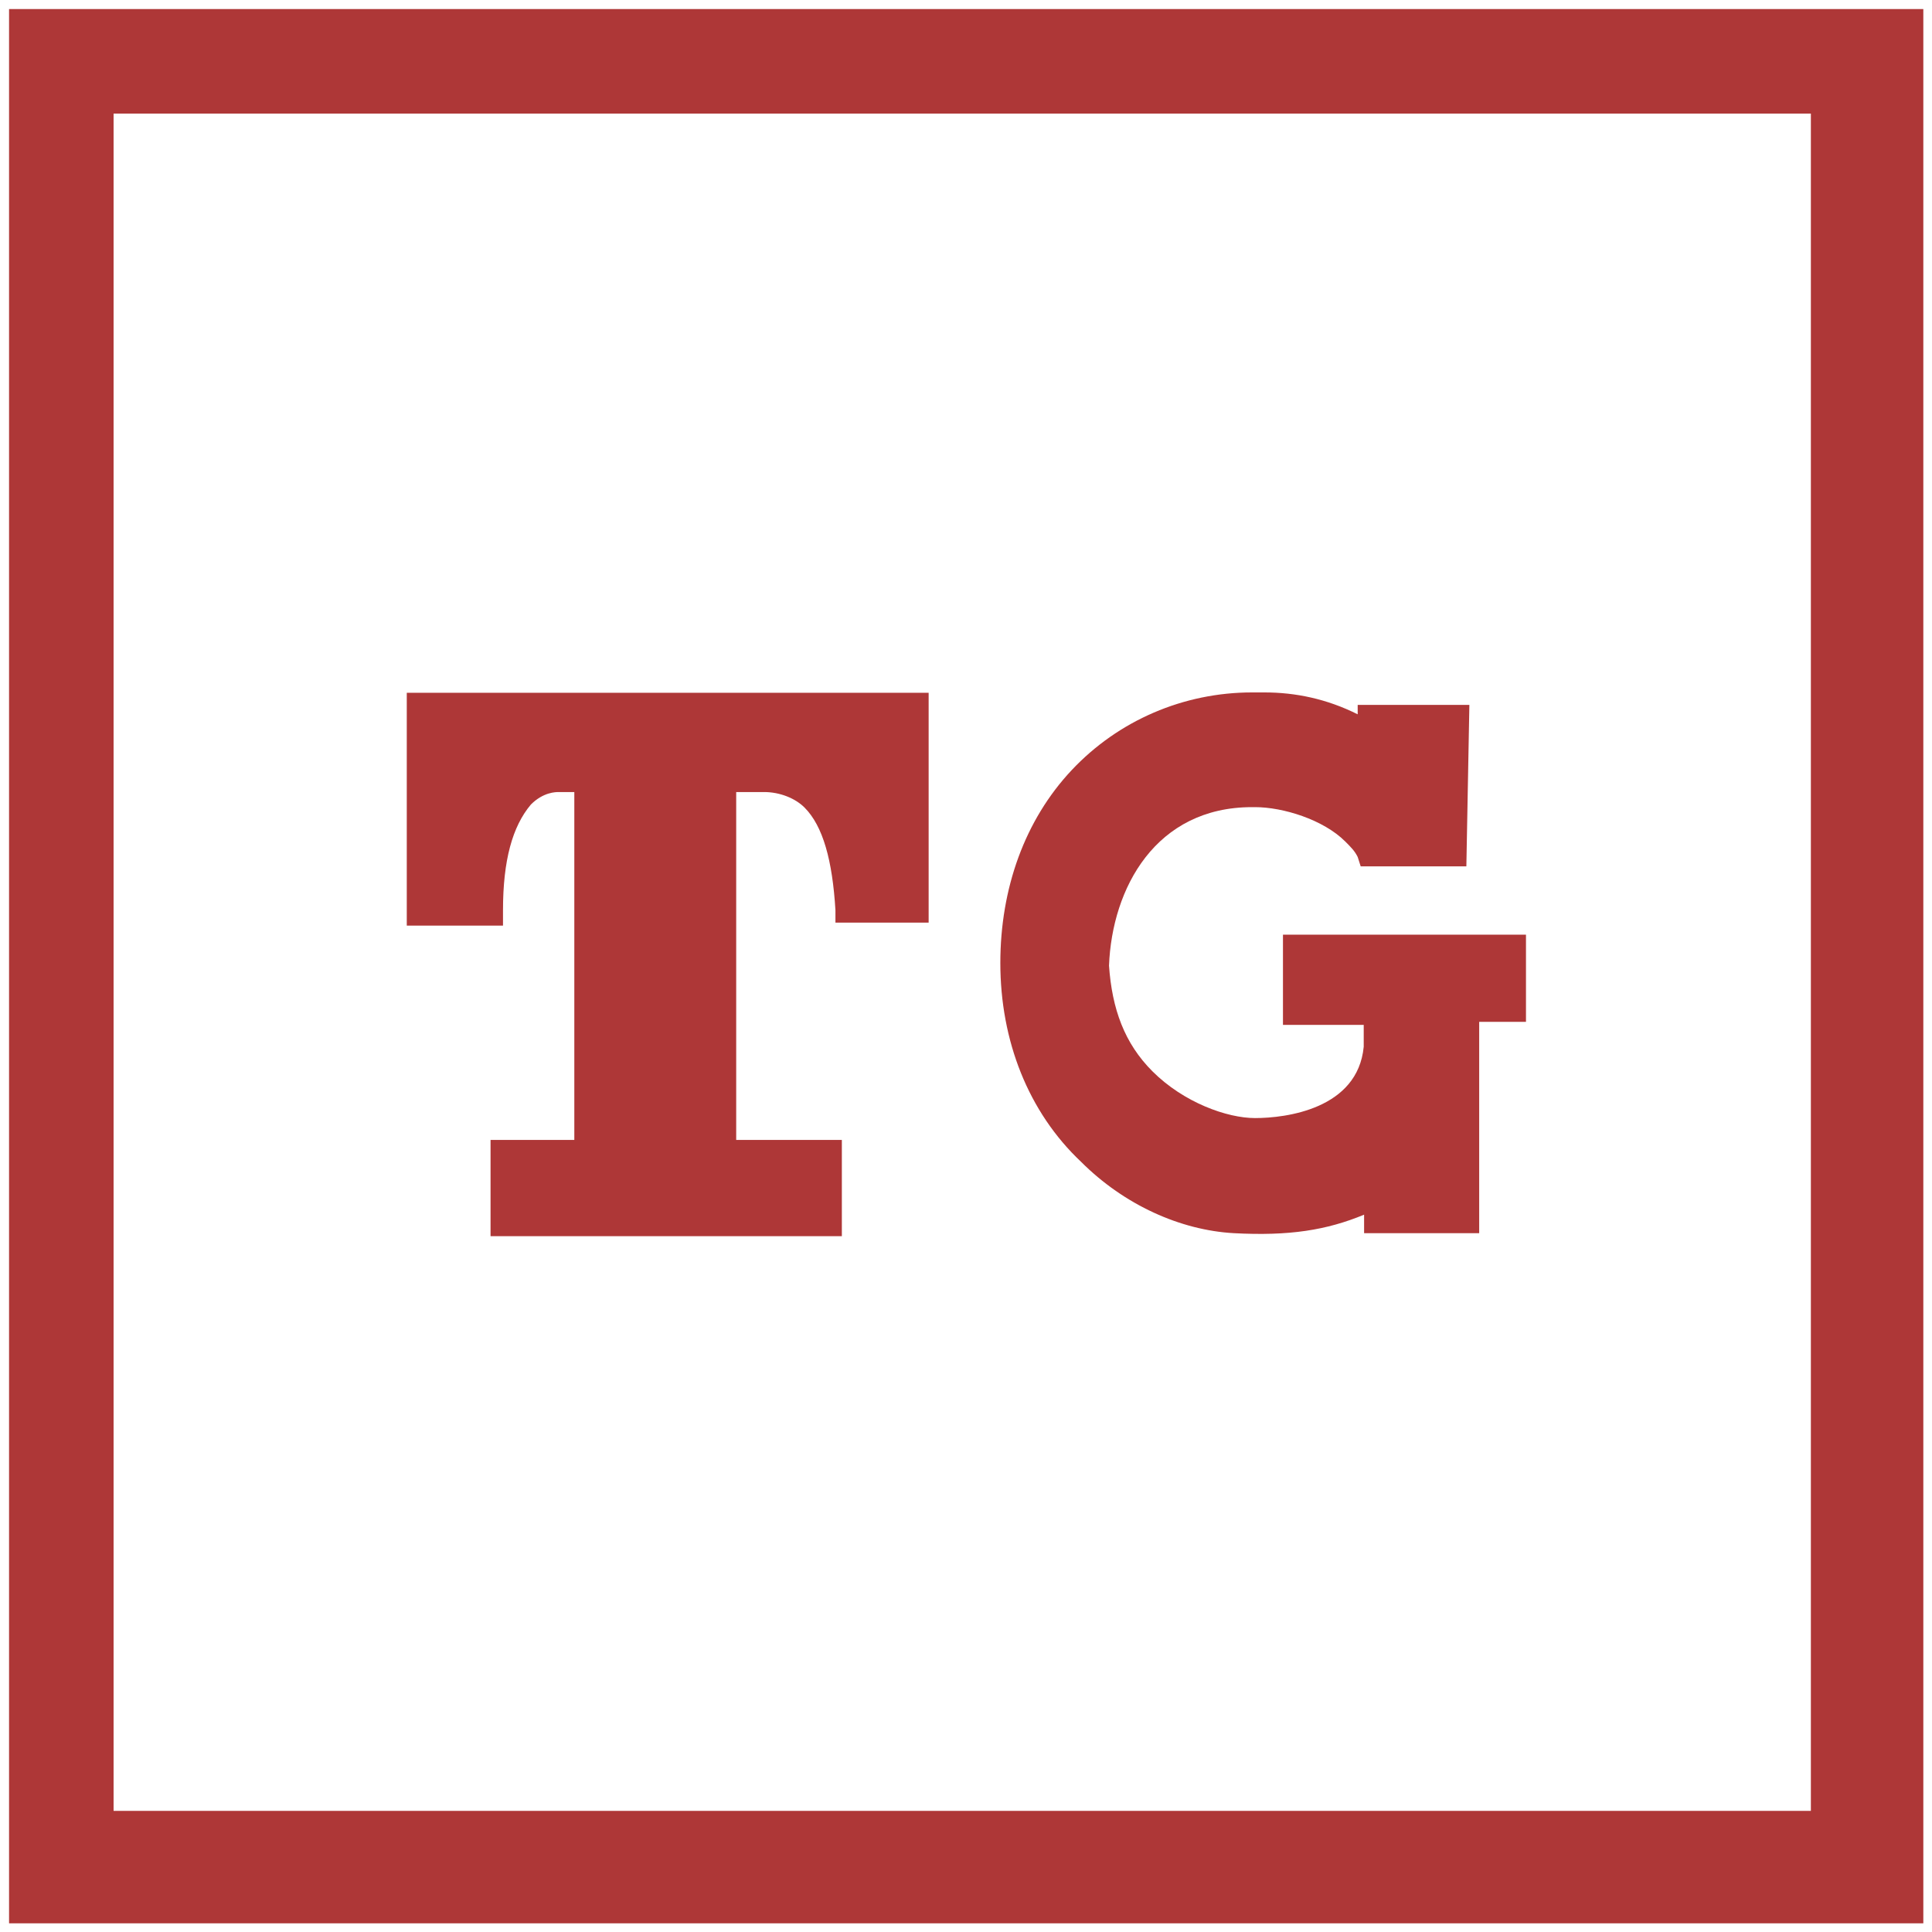 <?xml version="1.0" encoding="utf-8"?>
<!-- Generator: Adobe Illustrator 27.0.0, SVG Export Plug-In . SVG Version: 6.00 Build 0)  -->
<svg version="1.1" id="Layer_1" xmlns="http://www.w3.org/2000/svg" xmlns:xlink="http://www.w3.org/1999/xlink" x="0px" y="0px"
	 viewBox="0 0 512 512" style="enable-background:new 0 0 512 512;" xml:space="preserve">
<style type="text/css">
	.st0{fill:#AE3737;}
</style>
<g id="XMLID_10_">
	<g id="XMLID_11_">
		<path id="XMLID_17_" class="st0" d="M479.9,30.1v449.8H30.1V30.1H479.9 M509.6,2.4H2.4v507.3h507.3V2.4L509.6,2.4z"/>
		<g id="XMLID_12_">
			<path id="XMLID_14_" class="st0" d="M107.8,245.3h25.5v-4.1c0-13.2,2.5-22.2,7.4-28c3.3-3.3,6.6-3.3,7.4-3.3h4.1v92.2H130v25.5
				h93.1v-25.5h-28v-92.2h2.5h4.1h0.8c4.1,0,8.2,1.6,10.7,4.1c4.9,4.9,7.4,14,8.2,27.2v3.3h24.7v-60.9H107.8V245.3z"/>
			<path id="XMLID_13_" class="st0" d="M340,271.6h21.4v5.8c-1.6,16.5-20.6,18.9-28.8,18.9l0,0c-7.4,0-18.9-4.1-27.2-12.4
				c-7.4-7.4-10.7-16.5-11.5-28c0.8-20.6,12.4-42,37.9-42h0.8c7.4,0,18.1,3.3,23.9,9.1c1.6,1.6,2.5,2.5,3.3,4.1l0.8,2.5h28l0.8-42.8
				h-29.6v2.5c-8.2-4.1-16.5-5.8-24.7-5.8c-0.8,0-1.6,0-2.5,0c-0.8,0-0.8,0-0.8,0c-18.1,0-35.4,7.4-47.8,20.6s-18.9,31.3-18.9,51.1
				c0,20.6,7.4,39.5,21.4,52.7c11.5,11.5,26.4,18.1,40.4,18.9c14.8,0.8,24.7-0.8,34.6-4.9v4.9h30.5v-56h12.4v-23.1H340V271.6z"/>
		</g>
	</g>
</g>
</svg>
